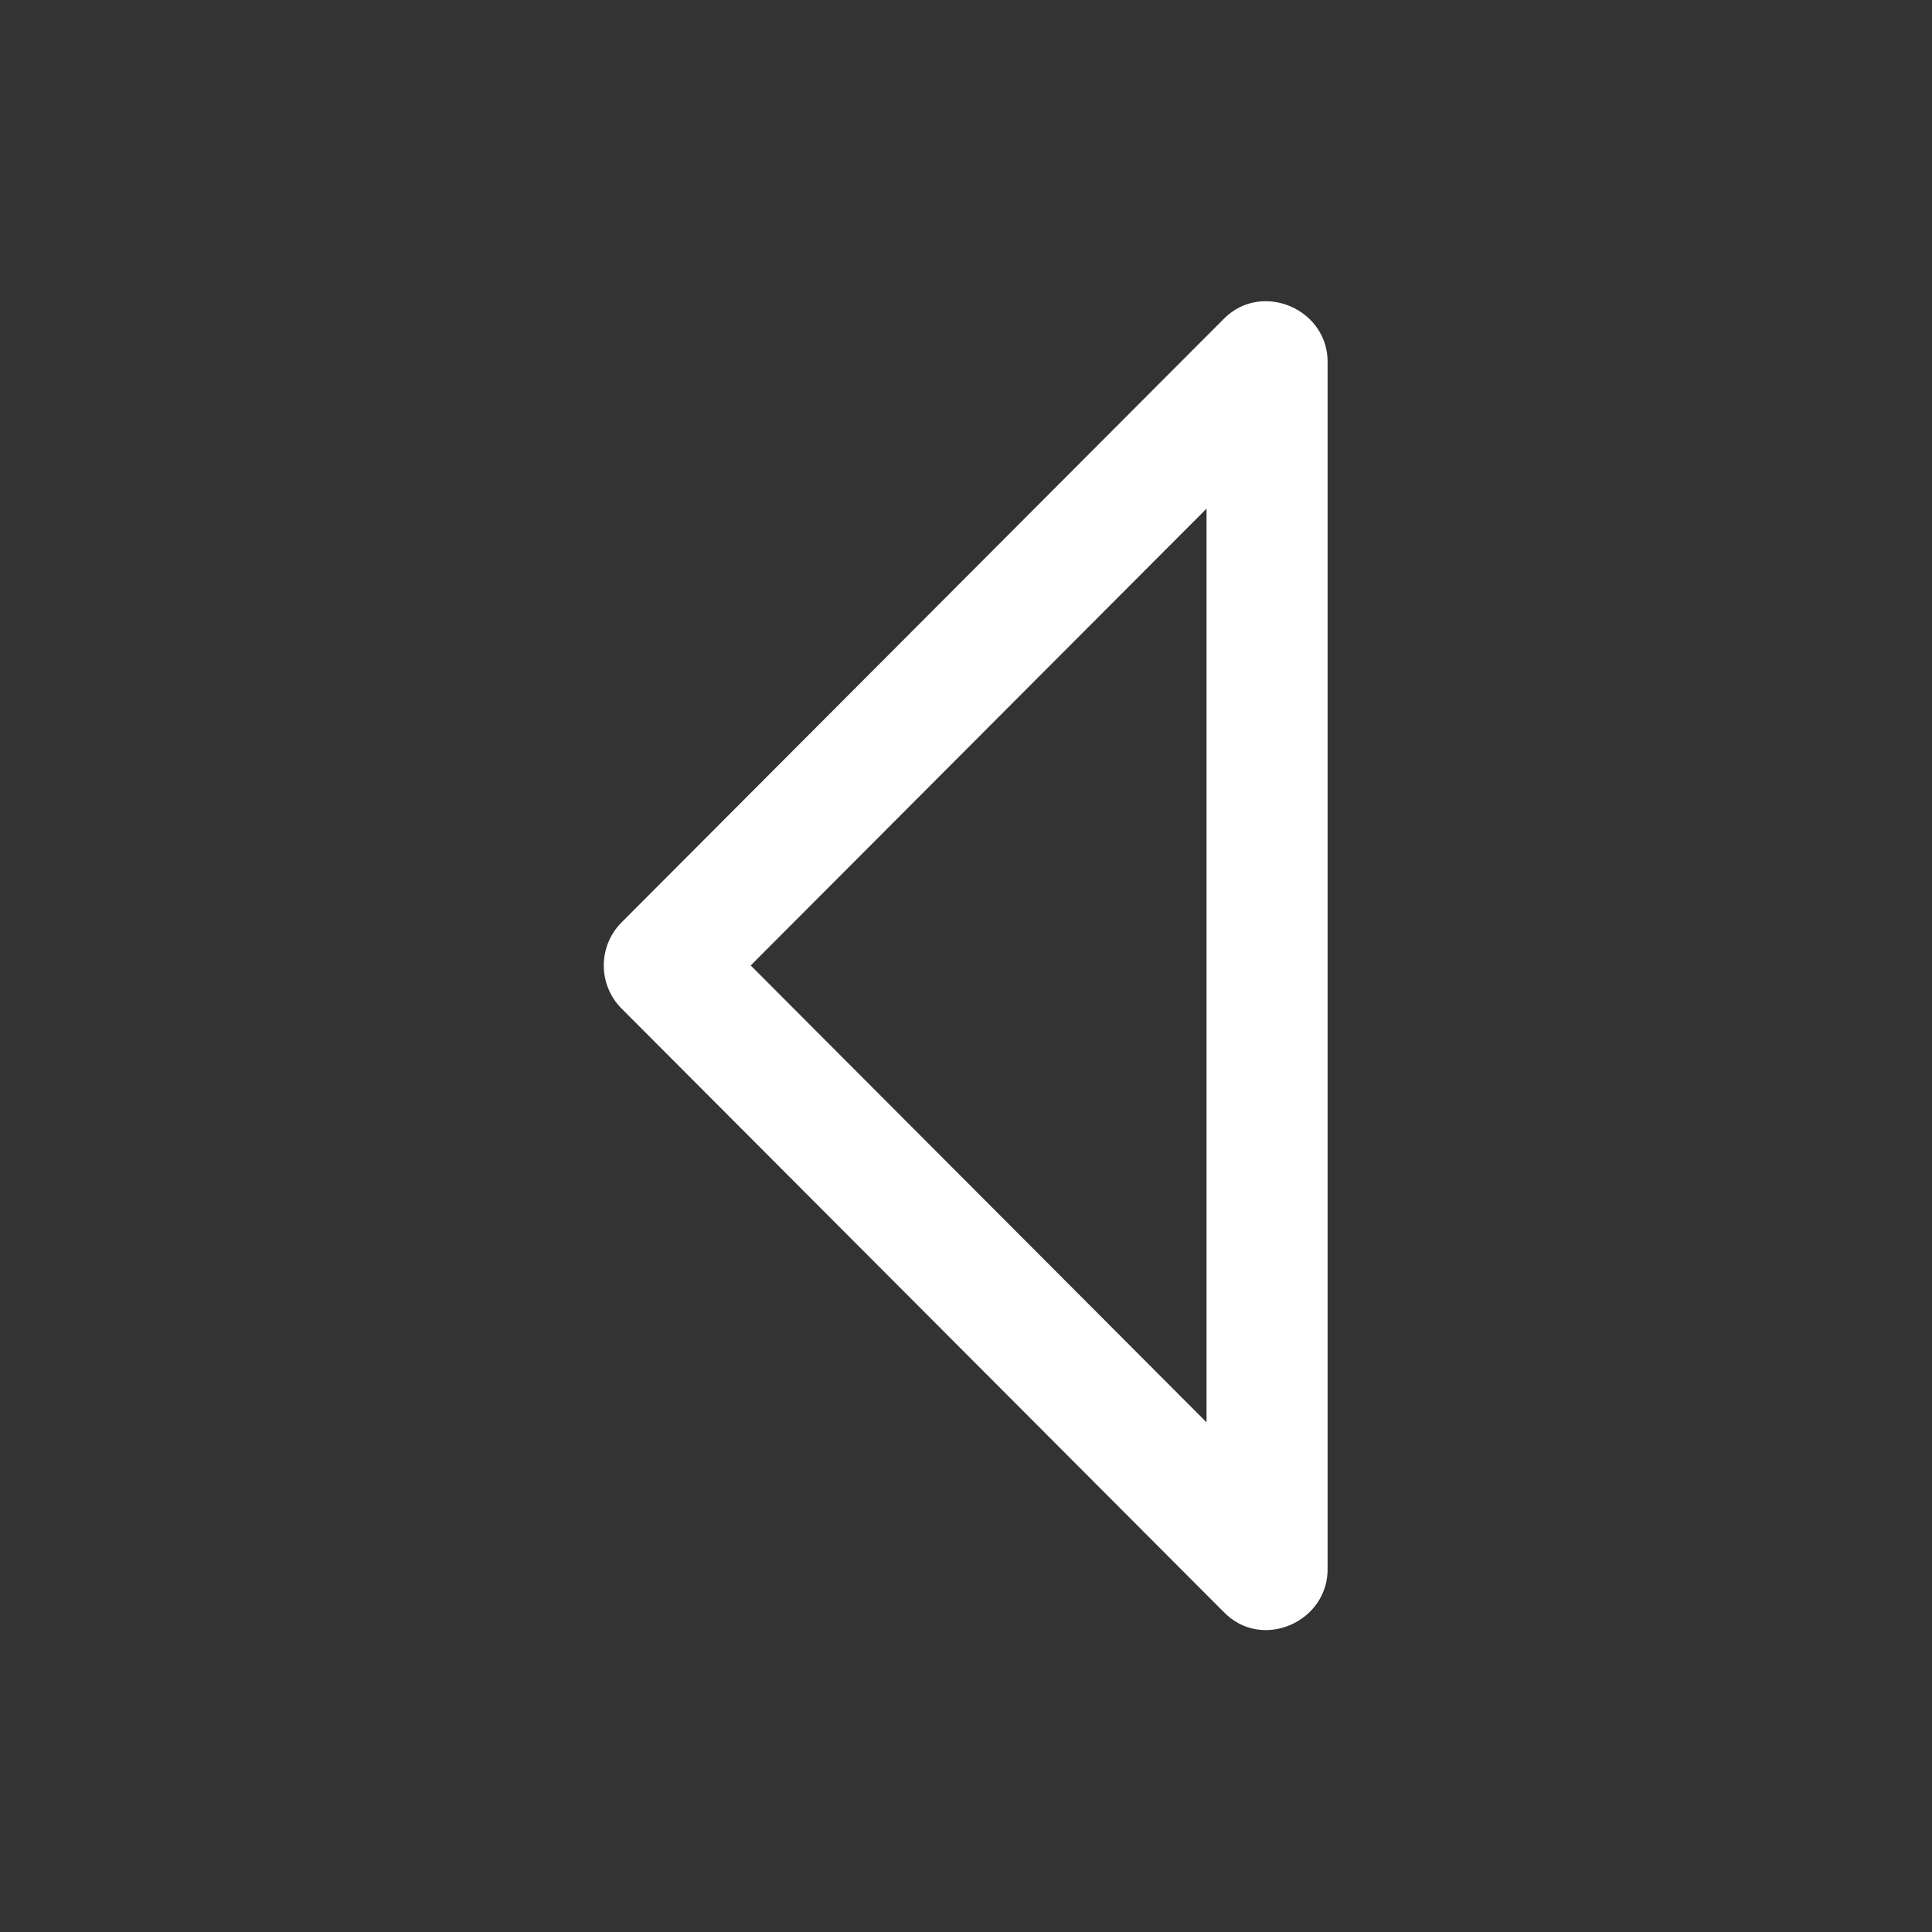 <?xml version="1.0" ?>
<!DOCTYPE svg PUBLIC '-//W3C//DTD SVG 1.1//EN' 'http://www.w3.org/Graphics/SVG/1.1/DTD/svg11.dtd'><svg
    enable-background="new 0 0 32 32" id="Слой_1" version="1.1" viewBox="0 0 32 32" xml:space="preserve"
    xmlns="http://www.w3.org/2000/svg" xmlns:xlink="http://www.w3.org/1999/xlink">
    <rect x="0" y="0" width="32" height="32" fill="#333333" stroke="none"/>
    <path clip-rule="evenodd"
        d="M20.273,5.278l-9.977,9.999  c-0.394,0.395-0.394,1.034,0,1.429h0v0l9.97,9.991c0.634,0.66,1.748,0.162,1.723-0.734V6.02C22.013,5.127,20.907,4.643,20.273,5.278  z M12.434,15.991l7.55-7.566v15.133L12.434,15.991z"
        fill="#fff" fill-rule="evenodd" id="Arrow_Drop_Left" />
    <g />
    <g />
    <g />
    <g />
    <g />
    <g />
</svg>